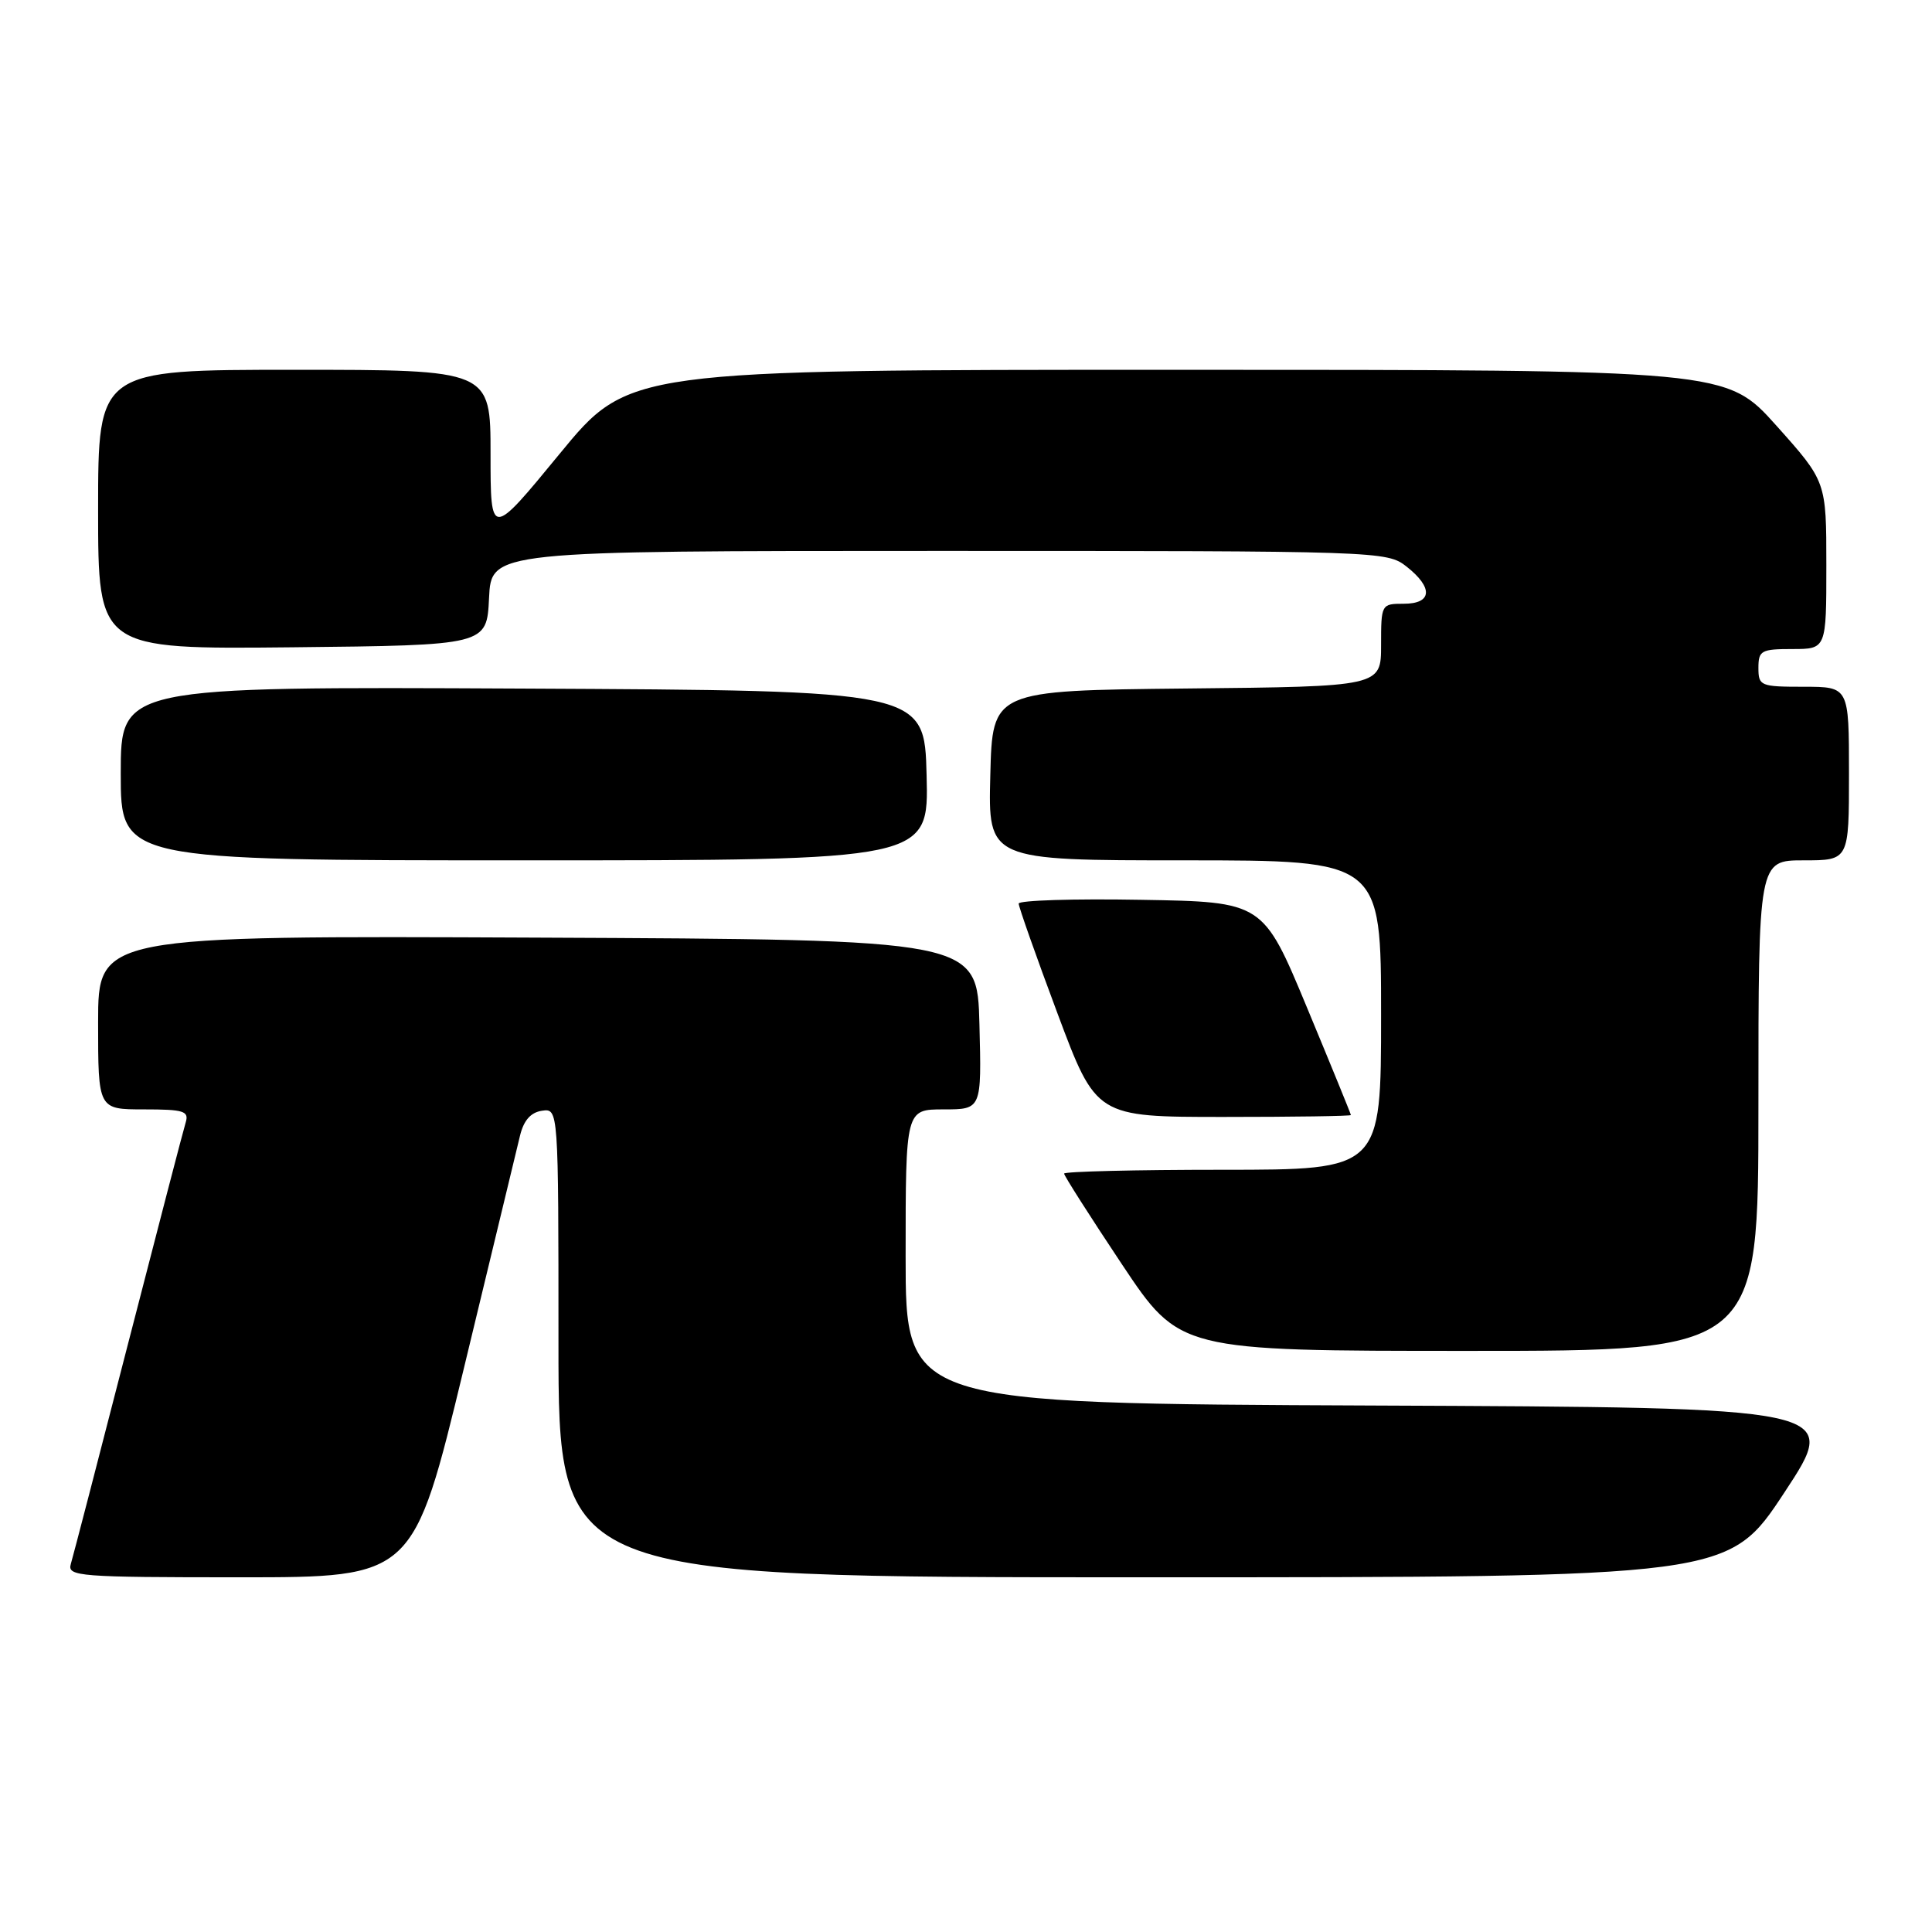 <?xml version="1.0" encoding="UTF-8" standalone="no"?>
<!DOCTYPE svg PUBLIC "-//W3C//DTD SVG 1.1//EN" "http://www.w3.org/Graphics/SVG/1.1/DTD/svg11.dtd" >
<svg xmlns="http://www.w3.org/2000/svg" xmlns:xlink="http://www.w3.org/1999/xlink" version="1.1" viewBox="0 0 256 256">
 <g >
 <path fill="currentColor"
d=" M 61.48 181.25 C 65.16 165.99 68.50 152.15 68.90 150.50 C 69.39 148.46 70.32 147.40 71.81 147.18 C 74.00 146.86 74.00 146.86 74.00 177.93 C 74.00 209.00 74.00 209.00 151.52 209.00 C 229.04 209.00 229.04 209.00 236.45 197.75 C 243.86 186.50 243.86 186.50 181.93 186.24 C 120.00 185.98 120.00 185.98 120.00 166.49 C 120.00 147.00 120.00 147.00 125.03 147.00 C 130.07 147.00 130.07 147.00 129.78 135.75 C 129.50 124.50 129.50 124.50 71.25 124.24 C 13.00 123.98 13.00 123.98 13.00 135.49 C 13.00 147.00 13.00 147.00 19.07 147.00 C 24.38 147.00 25.07 147.22 24.60 148.75 C 24.30 149.71 20.88 162.88 16.98 178.00 C 13.09 193.12 9.67 206.29 9.38 207.25 C 8.90 208.88 10.43 209.00 31.82 209.00 C 54.78 209.00 54.78 209.00 61.48 181.25 Z  M 233.00 146.50 C 233.00 114.00 233.00 114.00 239.00 114.00 C 245.00 114.00 245.00 114.00 245.00 102.50 C 245.00 91.00 245.00 91.00 239.00 91.00 C 233.27 91.00 233.00 90.89 233.00 88.50 C 233.00 86.20 233.37 86.00 237.50 86.00 C 242.00 86.00 242.00 86.00 242.00 74.90 C 242.00 63.80 242.00 63.80 235.38 56.40 C 228.75 49.00 228.75 49.00 156.03 49.00 C 83.30 49.00 83.30 49.00 74.15 60.14 C 65.00 71.28 65.00 71.28 65.00 60.14 C 65.00 49.00 65.00 49.00 39.00 49.00 C 13.00 49.00 13.00 49.00 13.00 67.52 C 13.00 86.03 13.00 86.03 38.75 85.77 C 64.50 85.50 64.50 85.50 64.80 79.25 C 65.10 73.00 65.10 73.00 124.41 73.00 C 182.91 73.00 183.77 73.03 186.37 75.07 C 189.94 77.88 189.78 80.00 186.00 80.00 C 183.03 80.00 183.00 80.06 183.00 85.48 C 183.00 90.97 183.00 90.97 157.25 91.23 C 131.50 91.50 131.50 91.50 131.22 102.75 C 130.93 114.00 130.93 114.00 156.97 114.00 C 183.00 114.00 183.00 114.00 183.00 134.50 C 183.00 155.00 183.00 155.00 162.00 155.00 C 150.45 155.00 141.00 155.23 141.00 155.51 C 141.00 155.79 144.44 161.19 148.65 167.51 C 156.31 179.00 156.31 179.00 194.65 179.00 C 233.00 179.00 233.00 179.00 233.00 146.50 Z  M 179.00 147.75 C 179.00 147.61 176.38 141.20 173.18 133.50 C 167.36 119.50 167.36 119.50 151.18 119.23 C 142.28 119.07 134.99 119.30 134.98 119.73 C 134.98 120.15 137.28 126.69 140.11 134.25 C 145.25 148.00 145.25 148.00 162.13 148.00 C 171.41 148.00 179.00 147.89 179.00 147.75 Z  M 122.78 102.75 C 122.50 91.50 122.50 91.50 69.25 91.24 C 16.00 90.98 16.00 90.98 16.00 102.49 C 16.00 114.00 16.00 114.00 69.53 114.00 C 123.07 114.00 123.07 114.00 122.78 102.75 Z "/>
</g>
</svg>